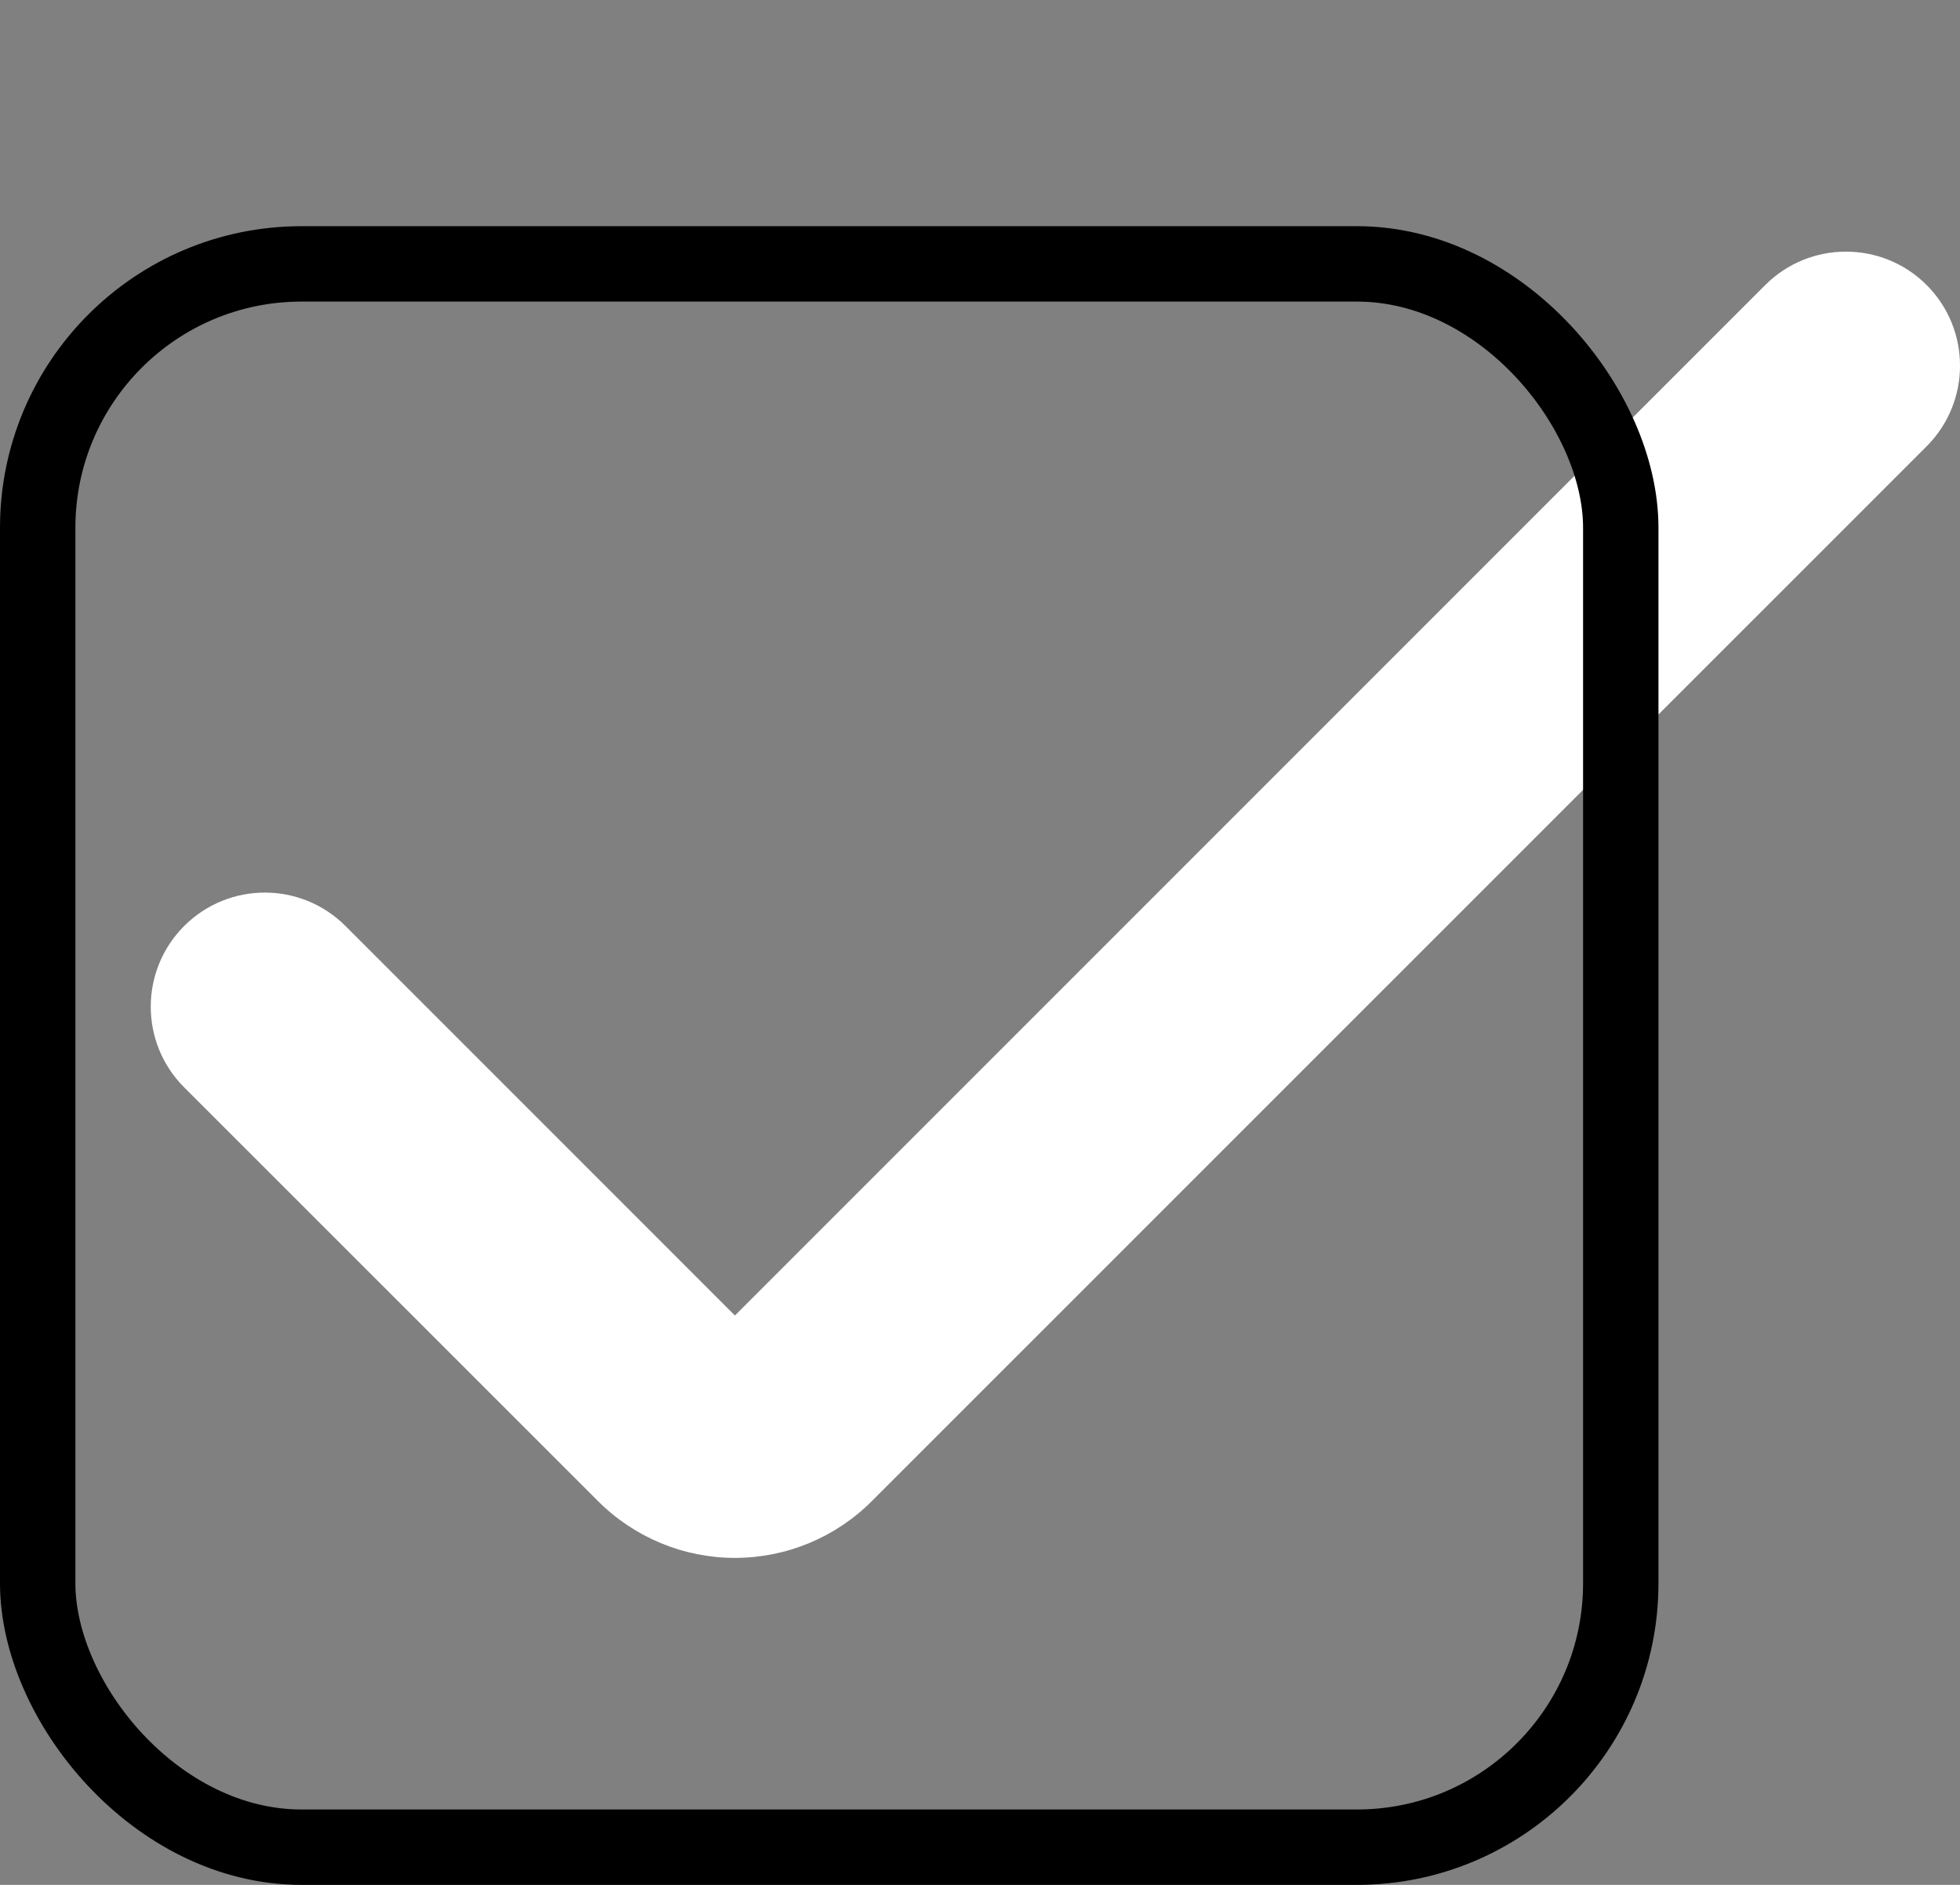 <svg width="26" height="25" viewBox="0 0 26 25" fill="none" xmlns="http://www.w3.org/2000/svg">
<rect x="0" y="0" width="26" height="25" fill="#808080" stroke="none"/>
<g clip-path="url(#clip0_1_89)">
<path d="M9.749 20.663C9.068 20.663 8.415 20.392 7.933 19.91L2.443 14.422C1.852 13.831 1.852 12.873 2.443 12.282C3.034 11.691 3.992 11.691 4.583 12.282L9.749 17.448L23.417 3.78C24.008 3.19 24.966 3.19 25.557 3.78C26.148 4.371 26.148 5.329 25.557 5.92L11.565 19.91C11.084 20.392 10.431 20.663 9.749 20.663Z" fill="white"/>
</g>
<rect x="0.5" y="3.5" width="21" height="21" rx="3.5" stroke="black"/>
<defs>
<clipPath id="clip0_1_89">
<rect width="24" height="24" fill="white" transform="translate(2)"/>
</clipPath>
</defs>
</svg>
